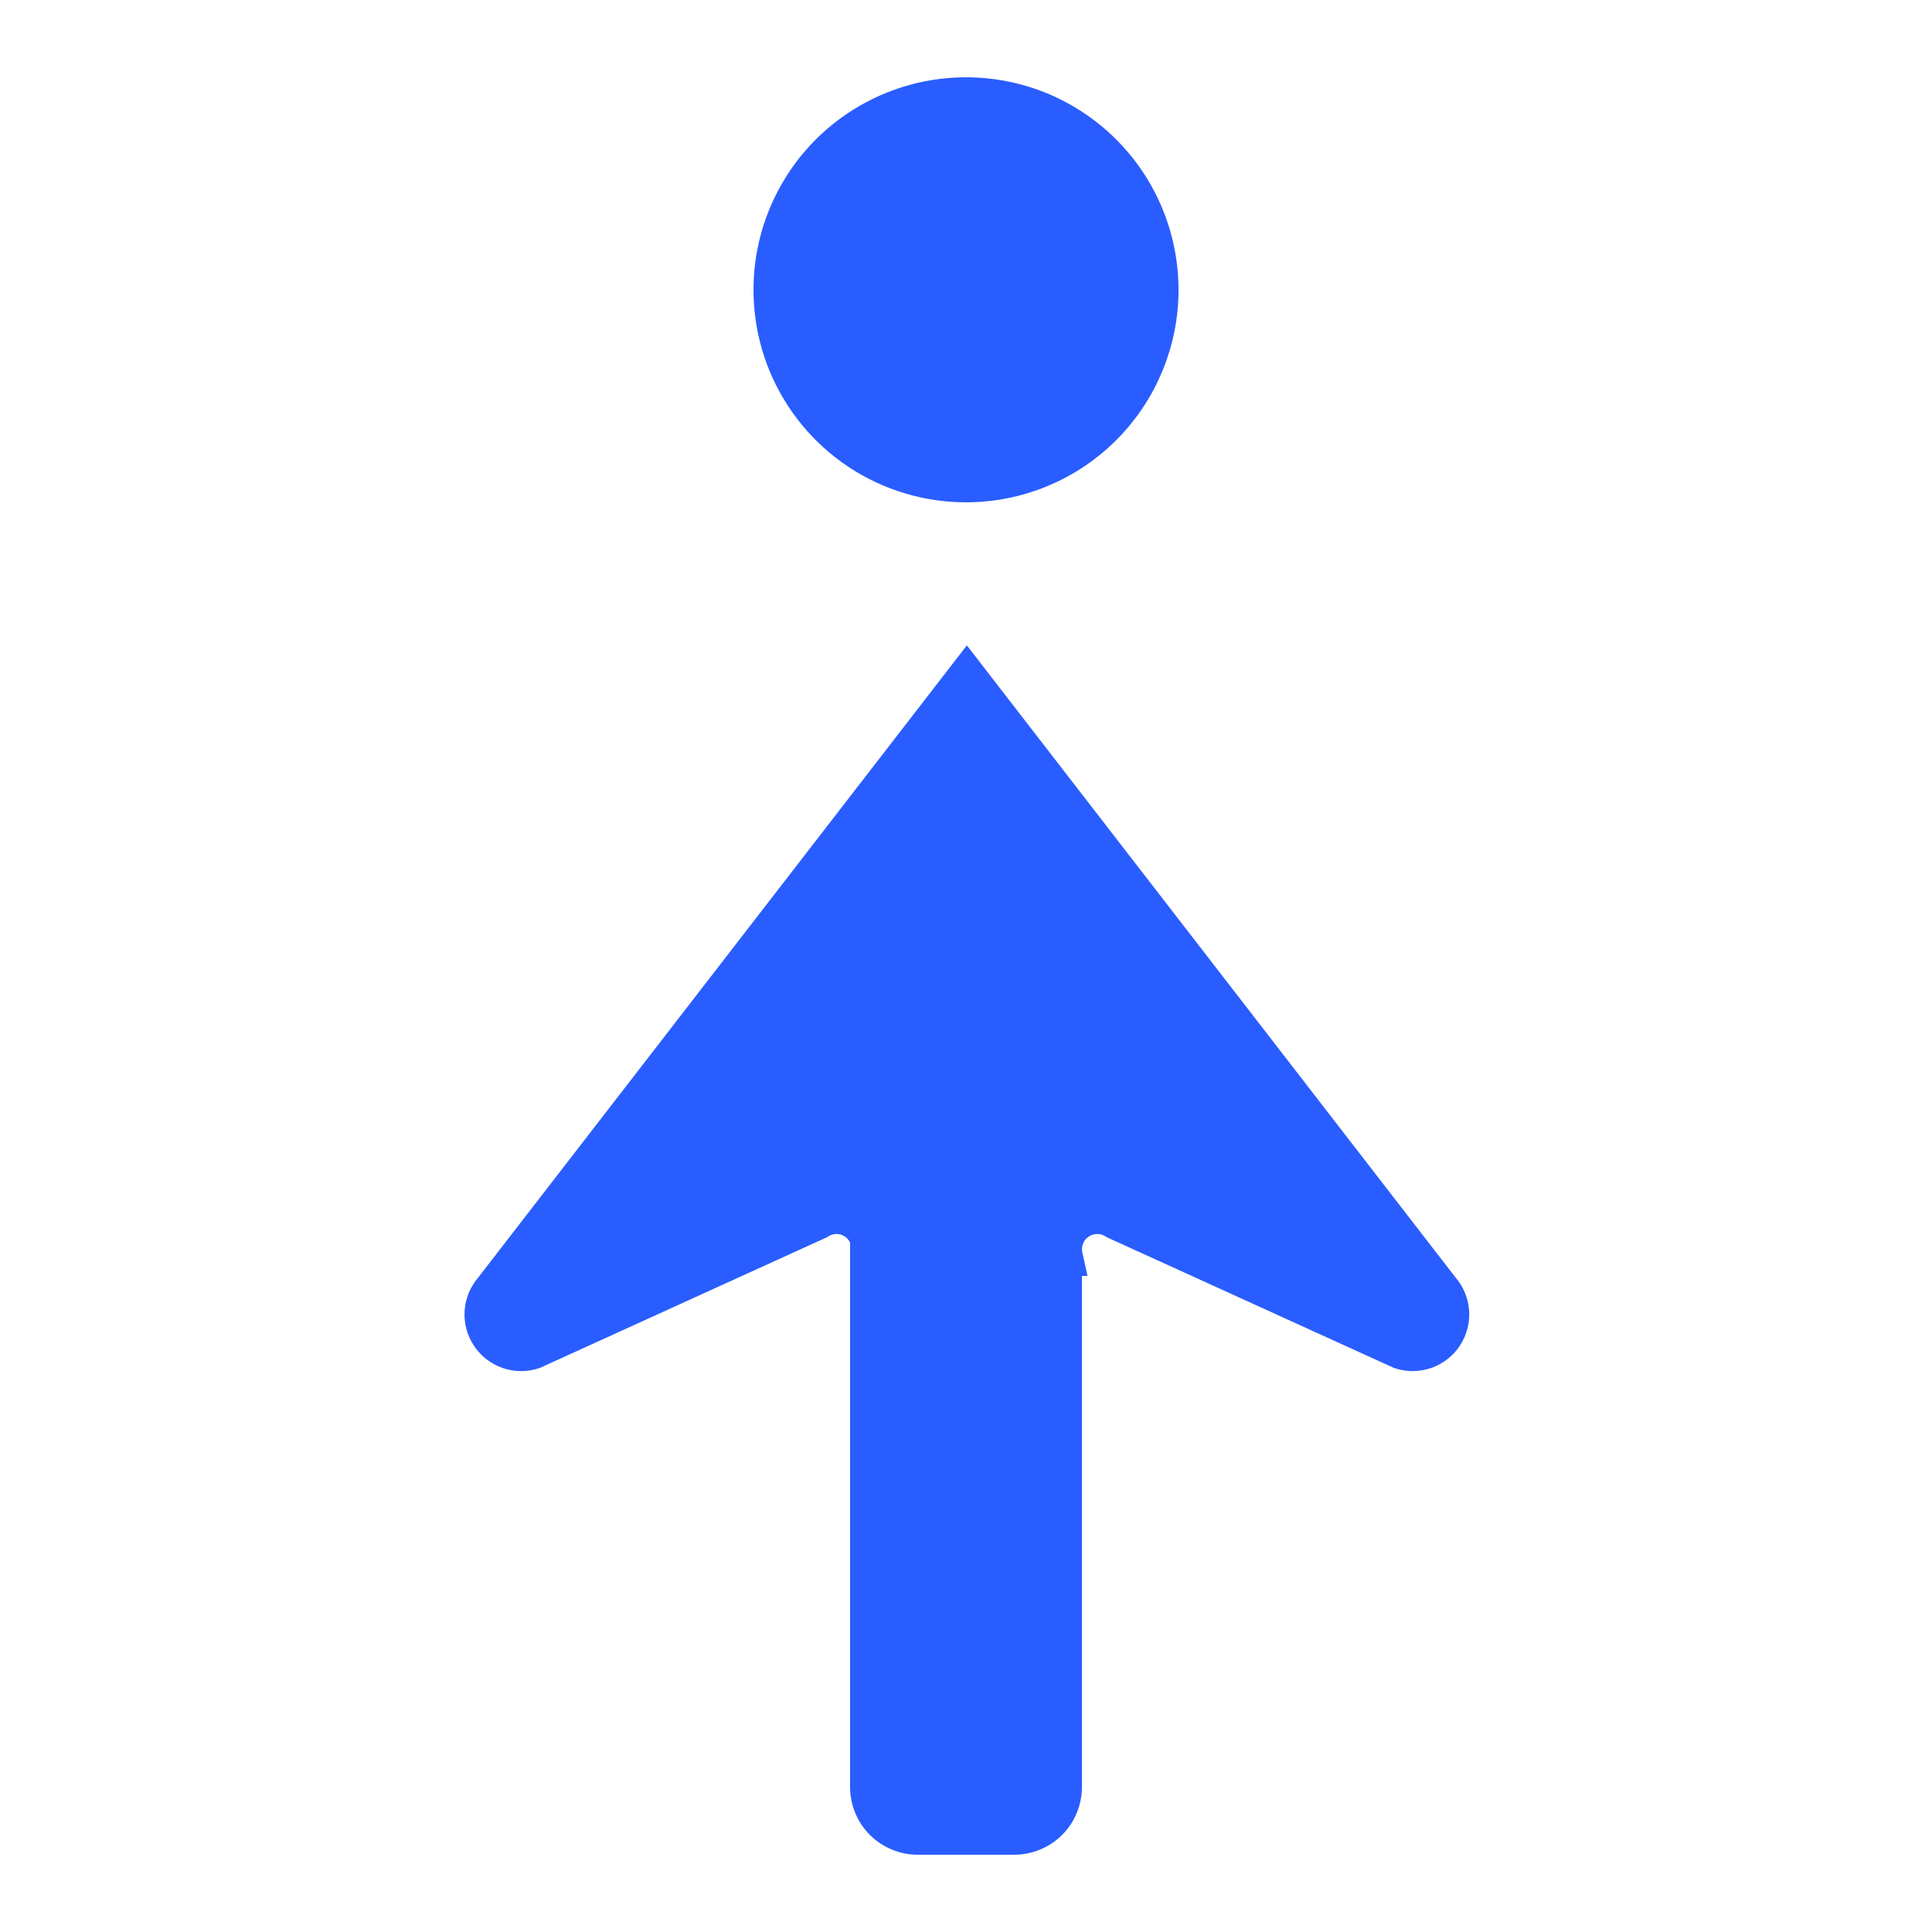 <svg width="25" height="25" viewBox="0 0 25 25" fill="none" xmlns="http://www.w3.org/2000/svg">
<path d="M12.5 6.25C12.005 6.25 11.522 6.103 11.111 5.829C10.7 5.554 10.38 5.164 10.19 4.707C10.001 4.25 9.952 3.747 10.048 3.262C10.145 2.777 10.383 2.332 10.732 1.982C11.082 1.633 11.527 1.395 12.012 1.298C12.497 1.202 13 1.251 13.457 1.44C13.914 1.63 14.304 1.95 14.579 2.361C14.853 2.772 15 3.256 15 3.75C15 4.413 14.737 5.049 14.268 5.518C13.799 5.987 13.163 6.25 12.5 6.25ZM18.641 16.689L12.511 8.76L6.382 16.689C6.312 16.768 6.27 16.869 6.262 16.974C6.254 17.08 6.282 17.186 6.34 17.274C6.398 17.363 6.484 17.43 6.584 17.465C6.684 17.5 6.793 17.501 6.894 17.468L10.583 15.789C10.657 15.741 10.743 15.717 10.83 15.718C10.917 15.719 11.002 15.746 11.075 15.795C11.147 15.844 11.203 15.914 11.236 15.995C11.269 16.076 11.277 16.164 11.26 16.25H11.25V23.125C11.25 23.207 11.266 23.288 11.298 23.364C11.329 23.44 11.375 23.509 11.433 23.567C11.491 23.625 11.56 23.671 11.636 23.702C11.712 23.734 11.793 23.75 11.875 23.75H13.125C13.207 23.75 13.288 23.734 13.364 23.702C13.44 23.671 13.509 23.625 13.567 23.567C13.625 23.509 13.671 23.44 13.702 23.364C13.734 23.288 13.75 23.207 13.75 23.125V16.26H13.761C13.742 16.174 13.75 16.084 13.782 16.002C13.814 15.919 13.87 15.848 13.943 15.798C14.015 15.747 14.101 15.72 14.19 15.718C14.278 15.716 14.365 15.741 14.44 15.789L18.129 17.468C18.23 17.501 18.339 17.5 18.439 17.465C18.539 17.43 18.625 17.363 18.683 17.274C18.741 17.185 18.768 17.08 18.761 16.974C18.753 16.869 18.711 16.768 18.641 16.689Z" fill="#2A5DFF" stroke="#2A5DFF" stroke-width="0.5"/>
</svg>
